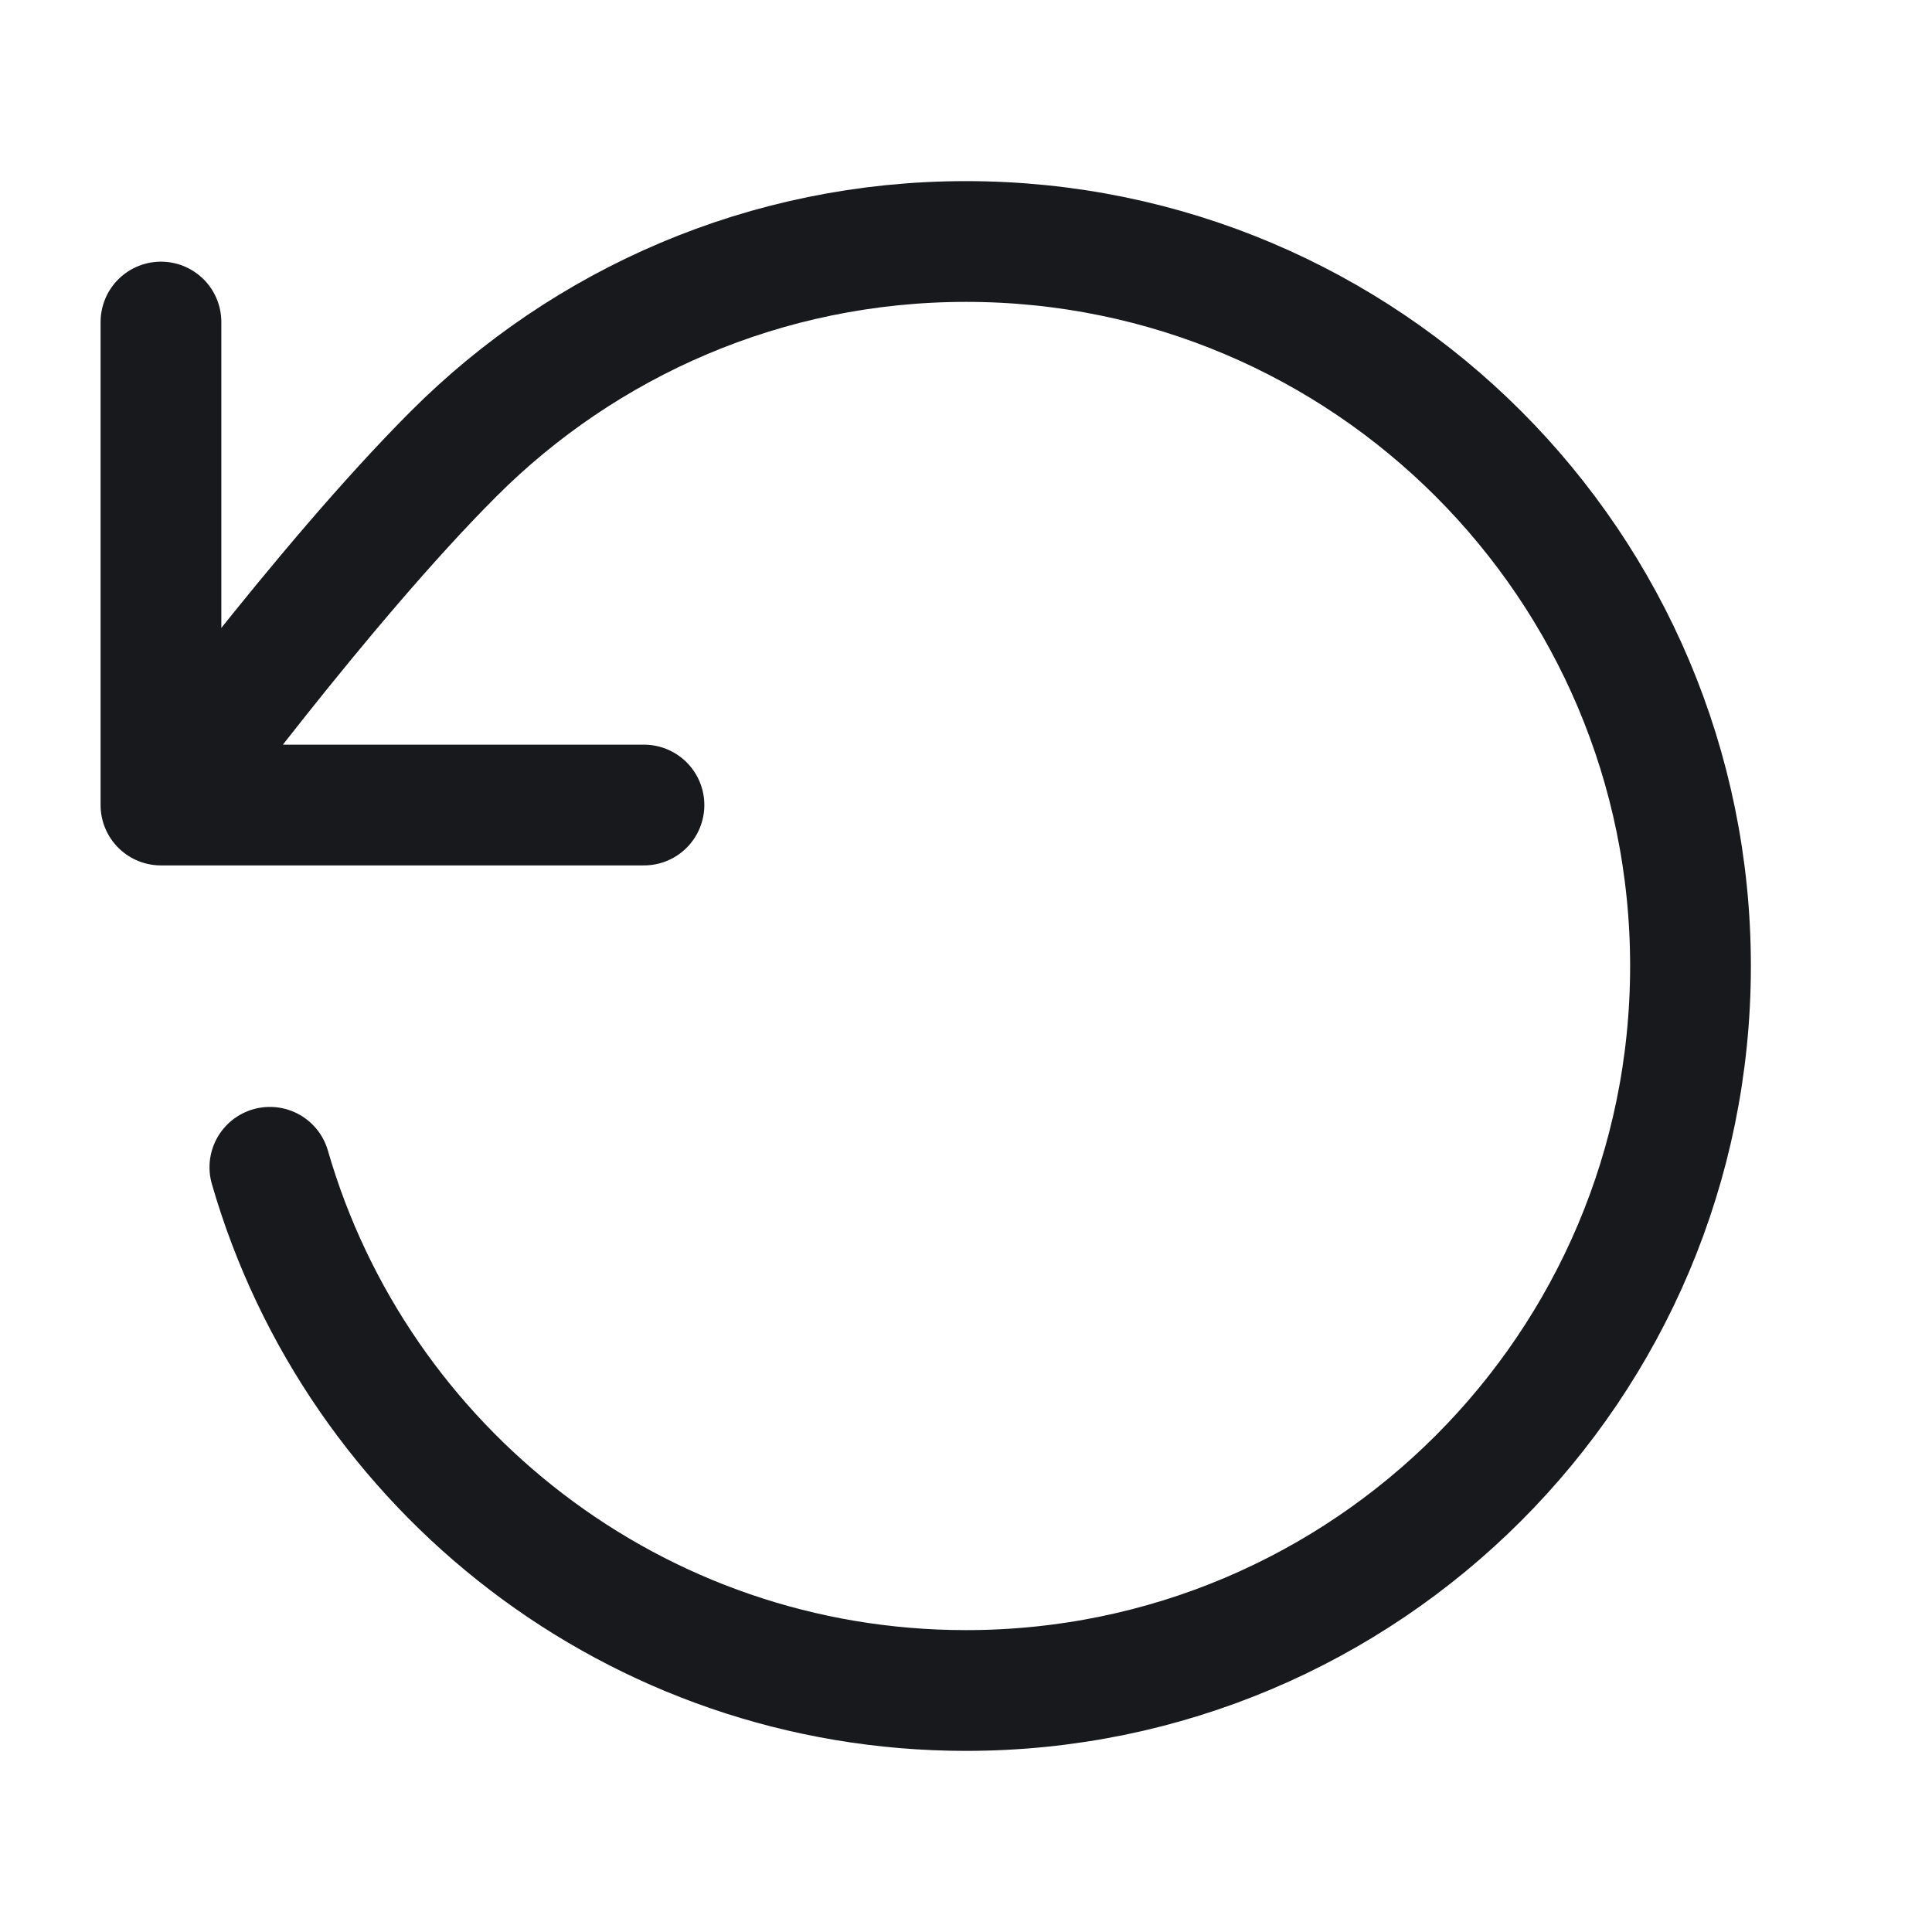 <svg width="16" height="16" viewBox="0 0 16 16" fill="none" xmlns="http://www.w3.org/2000/svg">
<path d="M1.333 6.667C1.333 6.667 2.67 4.845 3.756 3.759C4.842 2.672 6.342 2 8 2C11.314 2 14 4.686 14 8C14 11.314 11.314 14 8 14C5.265 14 2.957 12.169 2.235 9.667M1.333 6.667V2.667M1.333 6.667H5.333" stroke="#17191C" stroke-linecap="round" stroke-linejoin="round"/>
</svg>
